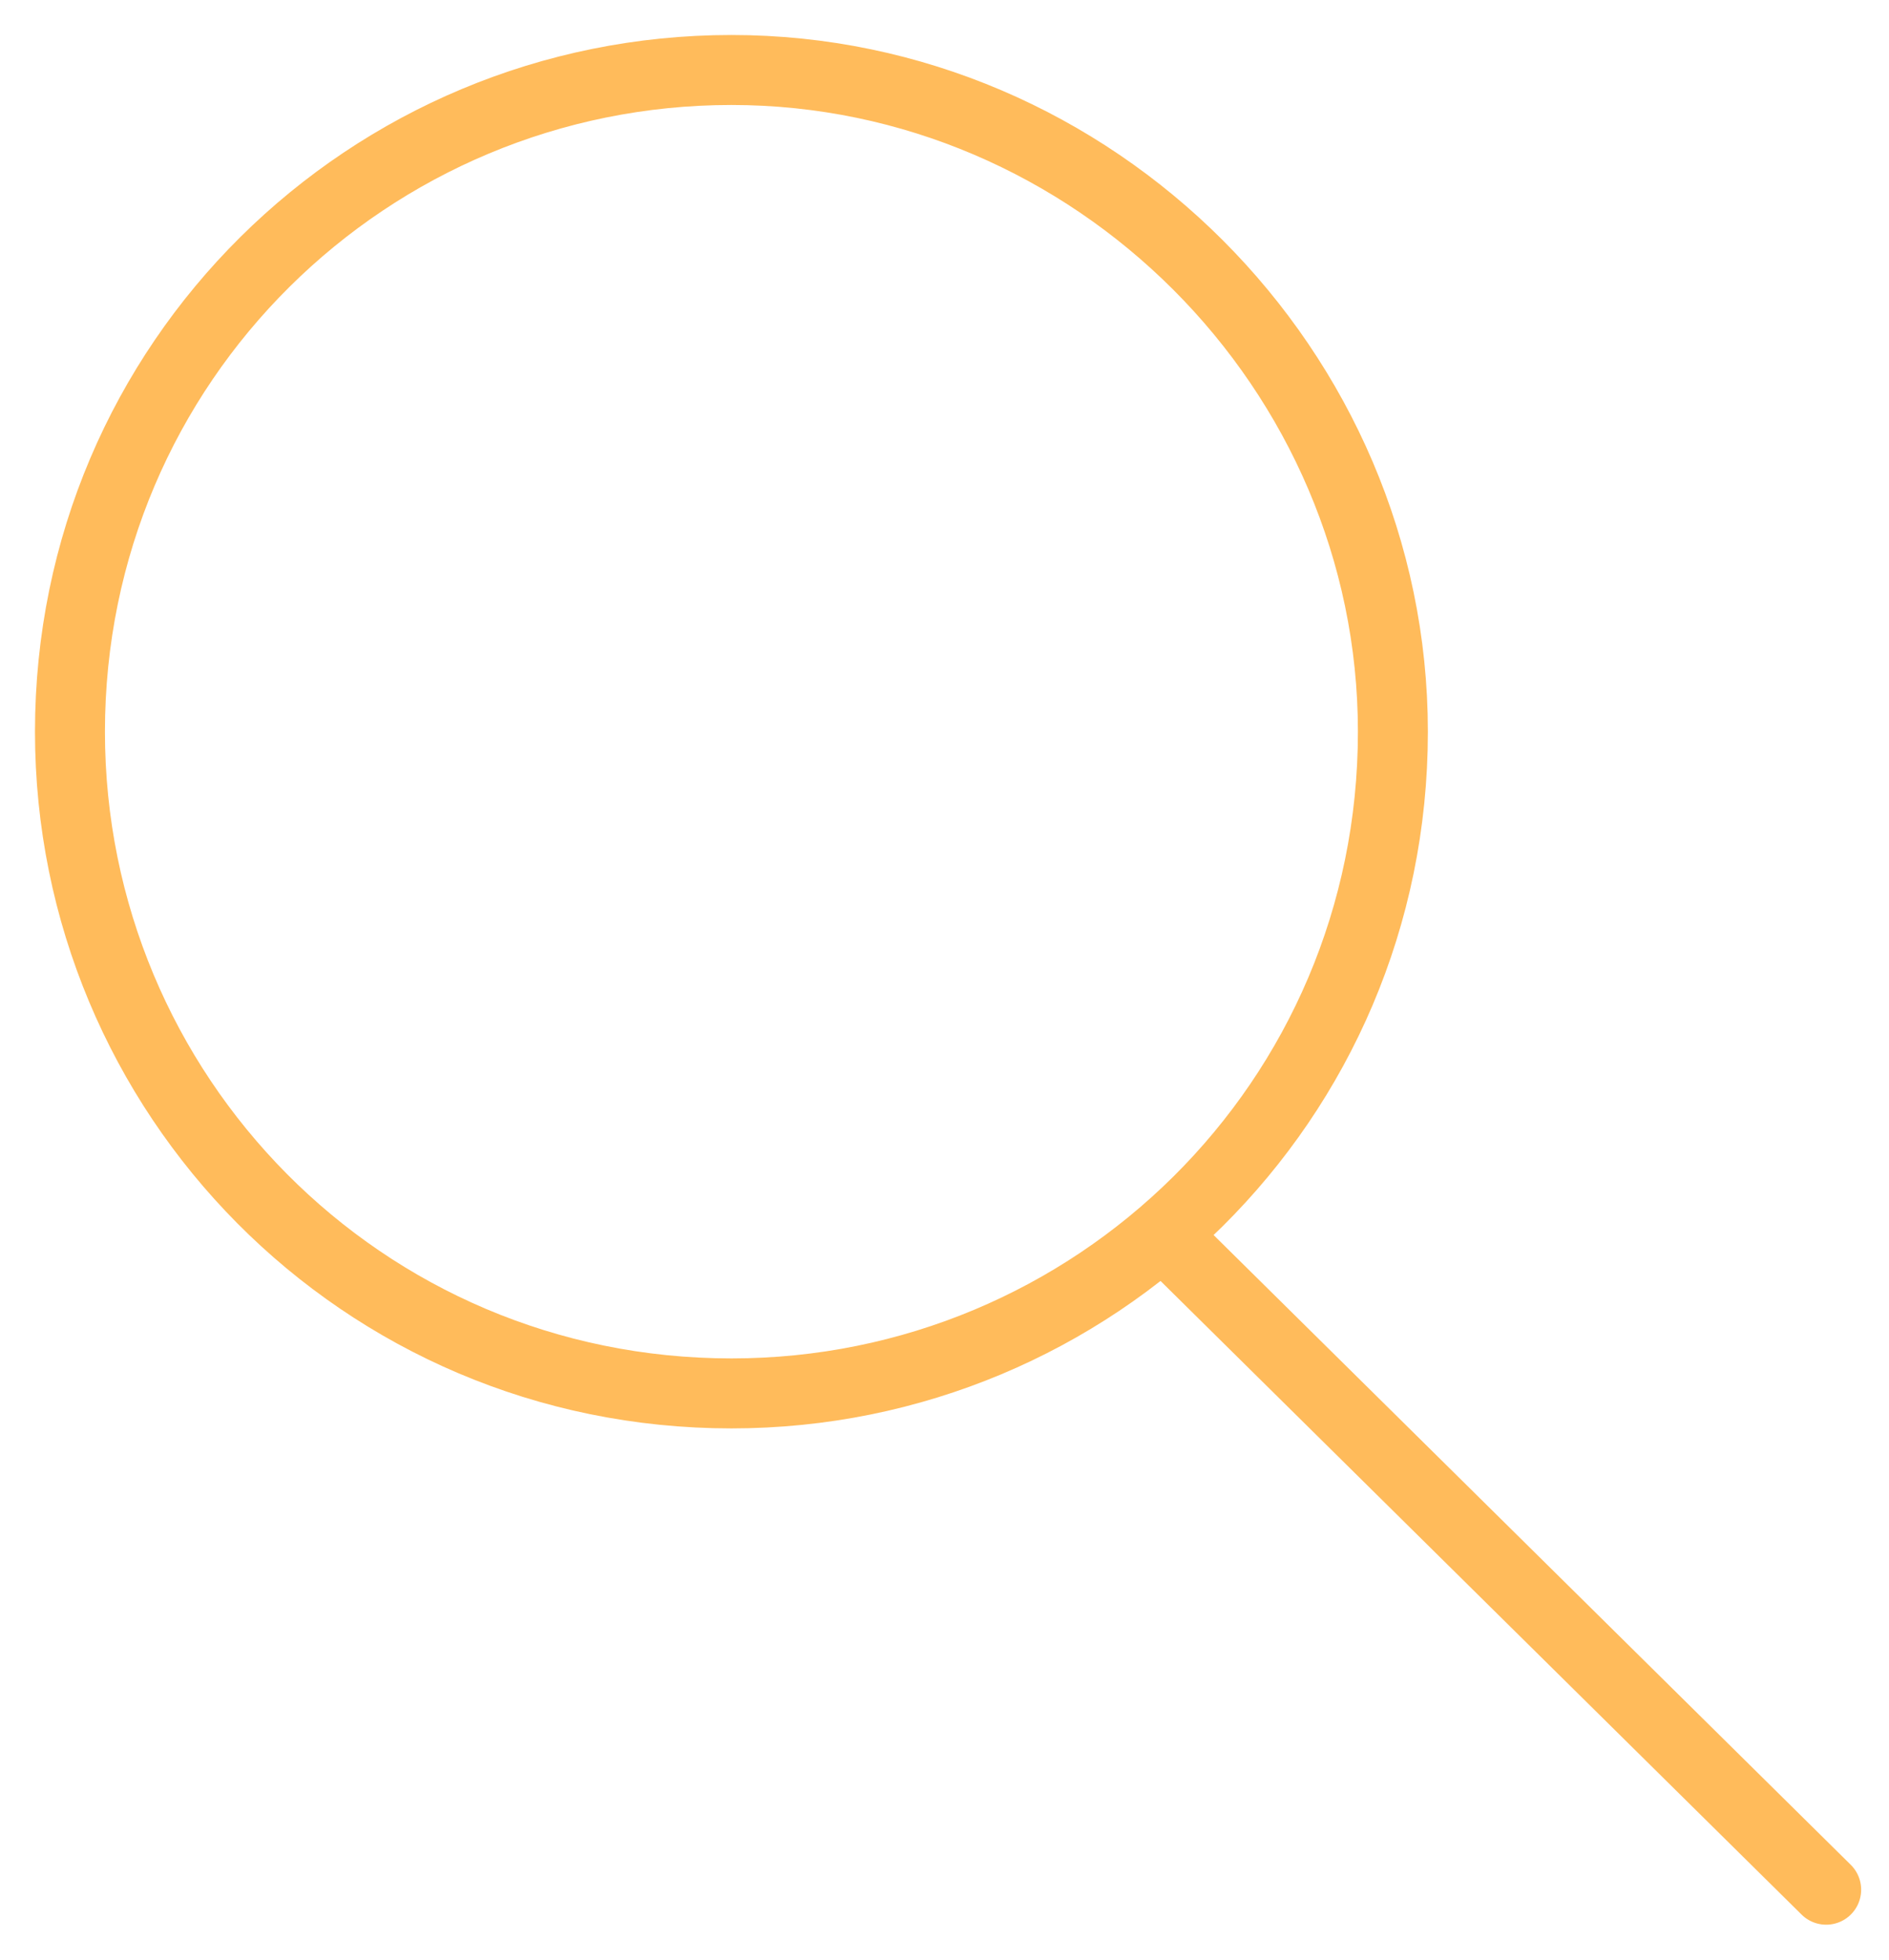 <svg width="27" height="28" fill="none" xmlns="http://www.w3.org/2000/svg" style=""><rect id="backgroundrect" width="100%" height="100%" x="0" y="0" fill="none" stroke="none"/>


<g class="currentLayer" style=""><title>Layer 1</title><path d="M19.909 10.455C19.909 15.745 15.632 19.909 10.455 19.909C5.165 19.909 1 15.632 1 10.455C1 5.165 5.277 1 10.455 1C15.632 1 19.909 5.277 19.909 10.455Z" stroke="#ffbb5b" stroke-miterlimit="10" id="svg_1" class="" stroke-opacity="1"/><path d="M16.647 17.658L26.102 27" stroke="#ffbb5b" stroke-miterlimit="10" stroke-linecap="round" stroke-linejoin="round" id="svg_2" class="" stroke-opacity="1" opacity="1"/></g></svg>